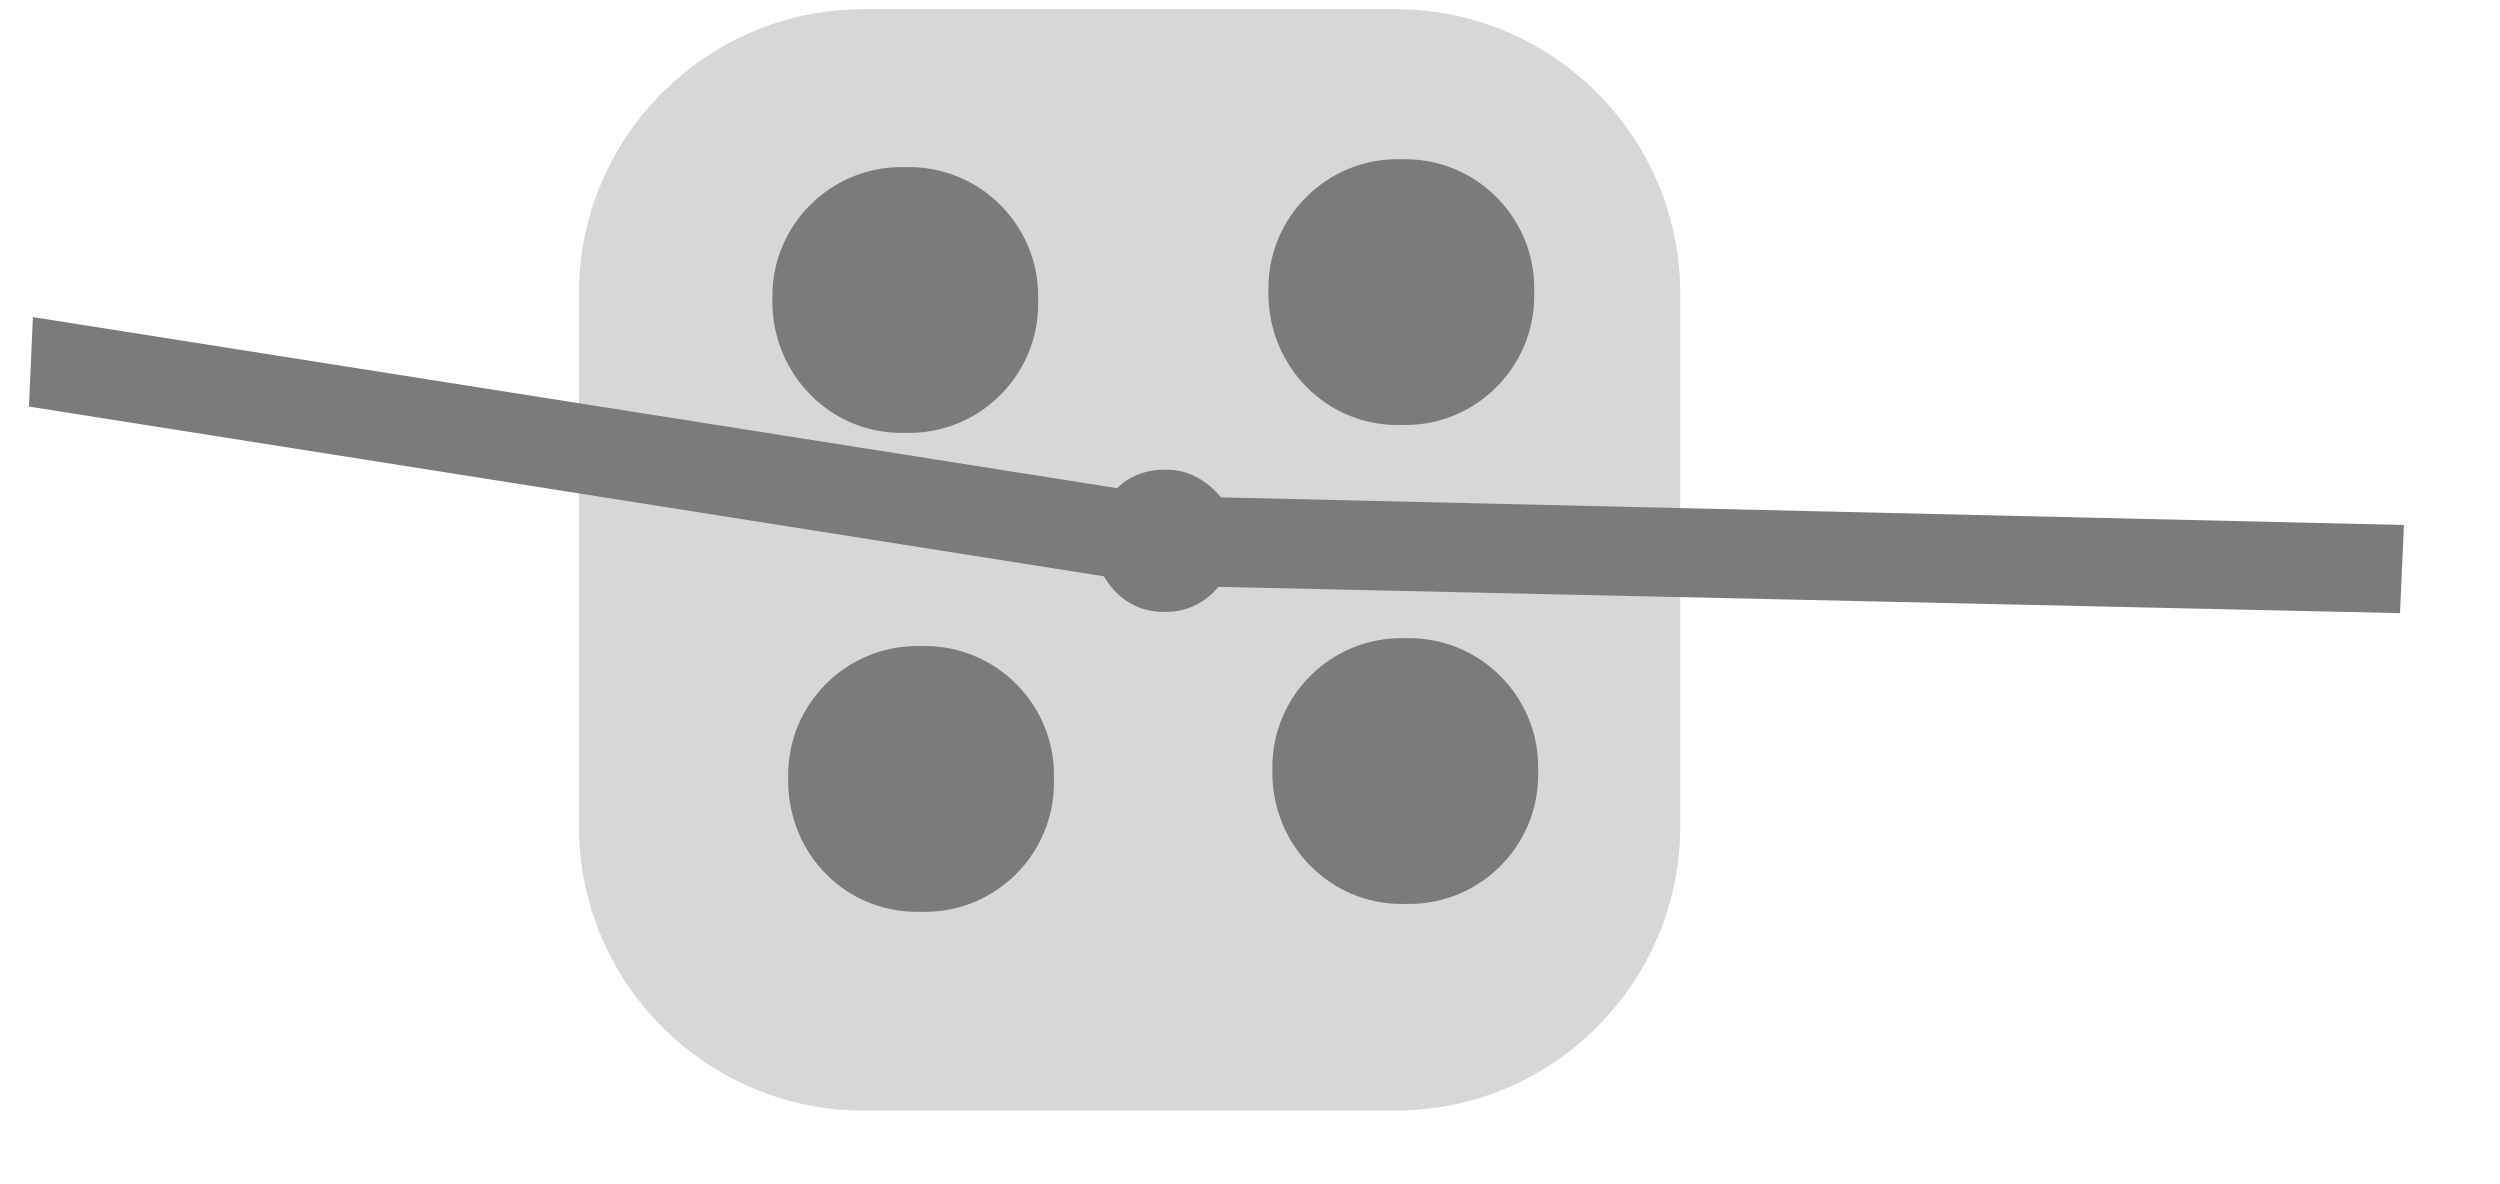 <svg width="19" height="9" viewBox="0 0 19 9" fill="none" xmlns="http://www.w3.org/2000/svg">
<path d="M10.61 8.44C11.8 8.44 12.77 7.47 12.77 6.28V2.23C12.77 1.04 11.8 0.07 10.61 0.07H6.56C5.37 0.07 4.4 1.04 4.4 2.23V6.28C4.4 7.47 5.37 8.44 6.56 8.44" fill="#D6D8D5"/>
<path d="M10.62 3.23H10.68C11.22 3.23 11.66 2.79 11.66 2.25V2.19C11.66 1.65 11.22 1.21 10.68 1.21H10.62C10.08 1.21 9.64 1.65 9.64 2.19V2.25C9.65 2.79 10.08 3.23 10.62 3.23Z" fill="#7C7B79"/>
<path d="M6.85 3.29H6.91C7.45 3.29 7.89 2.85 7.89 2.31V2.25C7.89 1.71 7.45 1.27 6.91 1.27H6.85C6.31 1.27 5.87 1.71 5.87 2.25V2.31C5.88 2.85 6.31 3.29 6.85 3.29Z" fill="#7C7B79"/>
<path d="M6.97 6.93H7.03C7.57 6.93 8.01 6.49 8.01 5.95V5.89C8.01 5.35 7.57 4.91 7.03 4.91H6.97C6.43 4.91 5.99 5.35 5.99 5.89V5.95C6 6.5 6.43 6.93 6.97 6.93Z" fill="#7C7B79"/>
<path d="M10.65 6.87H10.71C11.25 6.87 11.69 6.43 11.69 5.89V5.83C11.69 5.29 11.25 4.85 10.71 4.85H10.65C10.11 4.85 9.67 5.29 9.67 5.83V5.89C9.68 6.44 10.12 6.87 10.65 6.87Z" fill="#7C7B79"/>
<path d="M9.28 3.78C9.18 3.66 9.04 3.57 8.87 3.57H8.84C8.71 3.57 8.58 3.62 8.49 3.71L0.25 2.41L0.22 3.09L8.39 4.38C8.48 4.54 8.64 4.65 8.84 4.65H8.87C9.03 4.65 9.17 4.57 9.26 4.46L18.24 4.66L18.27 3.99L9.28 3.78Z" fill="#7C7B79"/>
</svg>
